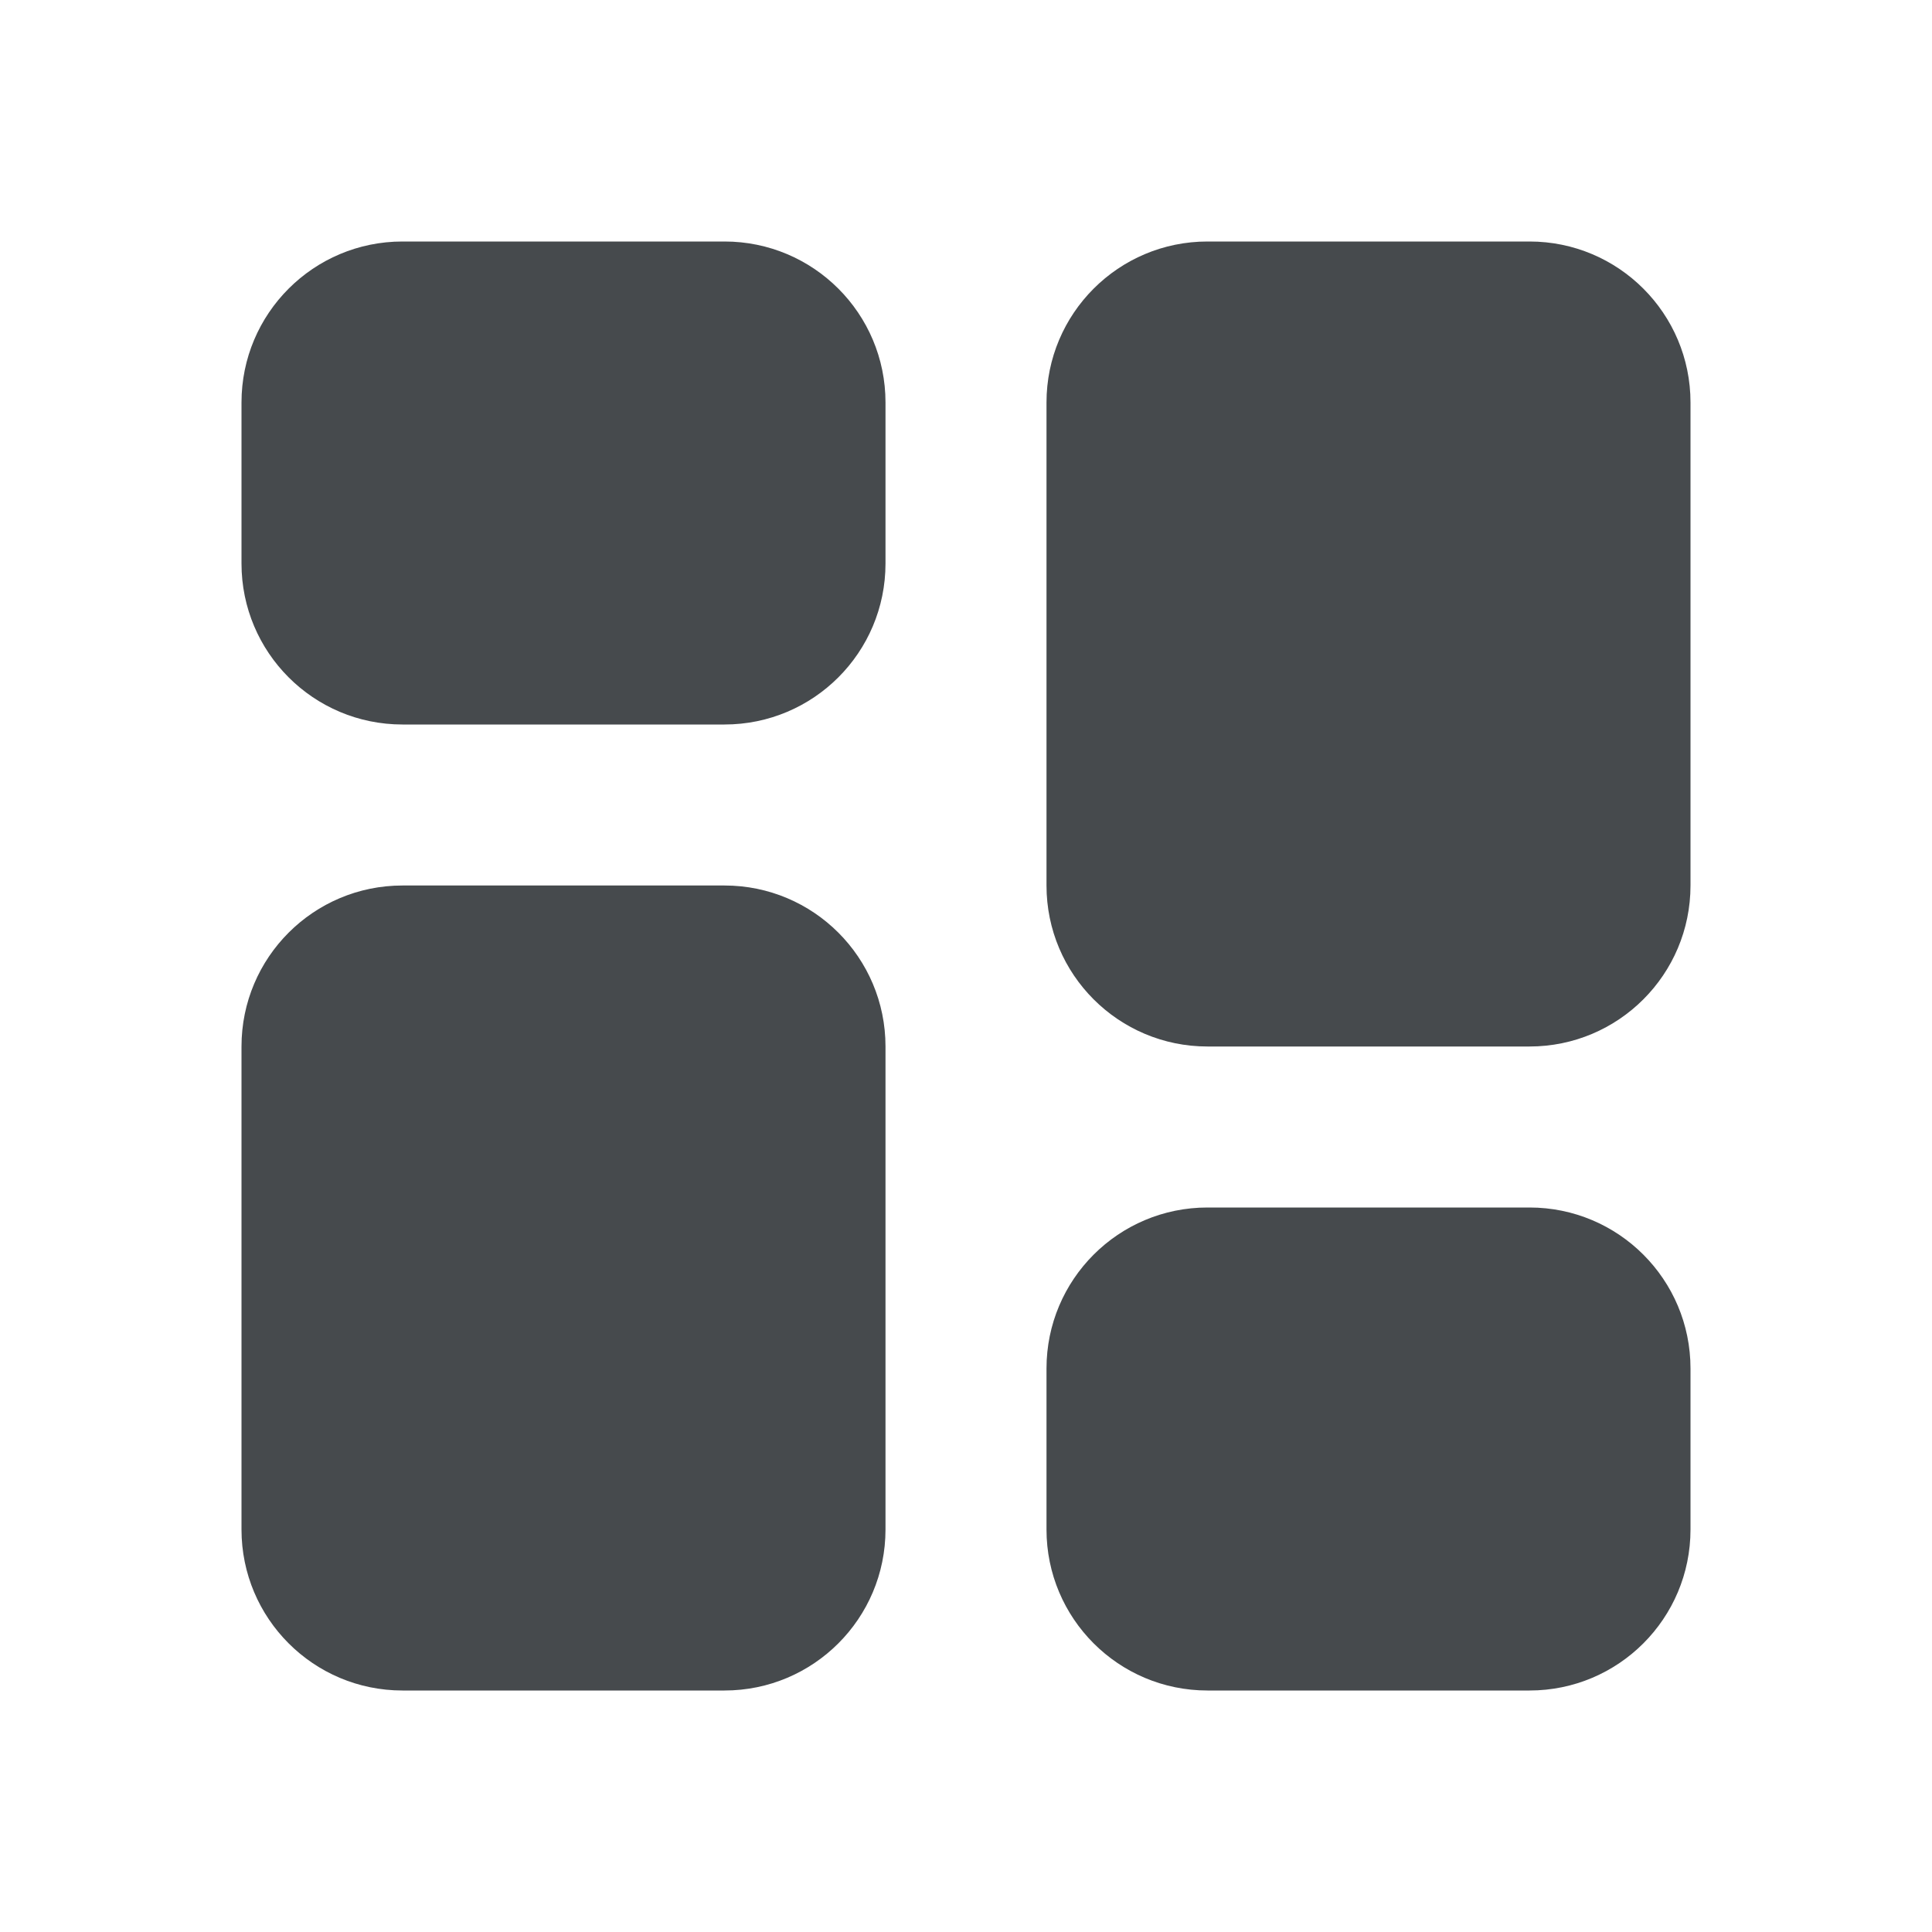 <svg width="24" height="24" viewBox="0 0 24 24" fill="none" xmlns="http://www.w3.org/2000/svg">
<path fill-rule="evenodd" clip-rule="evenodd" d="M9 9H5C3.895 9 3 8.105 3 7V5C3 3.895 3.895 3 5 3H9C10.105 3 11 3.895 11 5V7C11 8.105 10.105 9 9 9ZM19 13H15C13.895 13 13 12.105 13 11V5C13 3.895 13.895 3 15 3H19C20.105 3 21 3.895 21 5V11C21 12.105 20.105 13 19 13ZM5 21H9C10.105 21 11 20.105 11 19V13C11 11.895 10.105 11 9 11H5C3.895 11 3 11.895 3 13V19C3 20.105 3.895 21 5 21ZM13 19V17C13 15.895 13.895 15 15 15H19C20.105 15 21 15.895 21 17V19C21 20.105 20.105 21 19 21H15C13.895 21 13 20.105 13 19Z" fill="#464A4D"/>
</svg>

